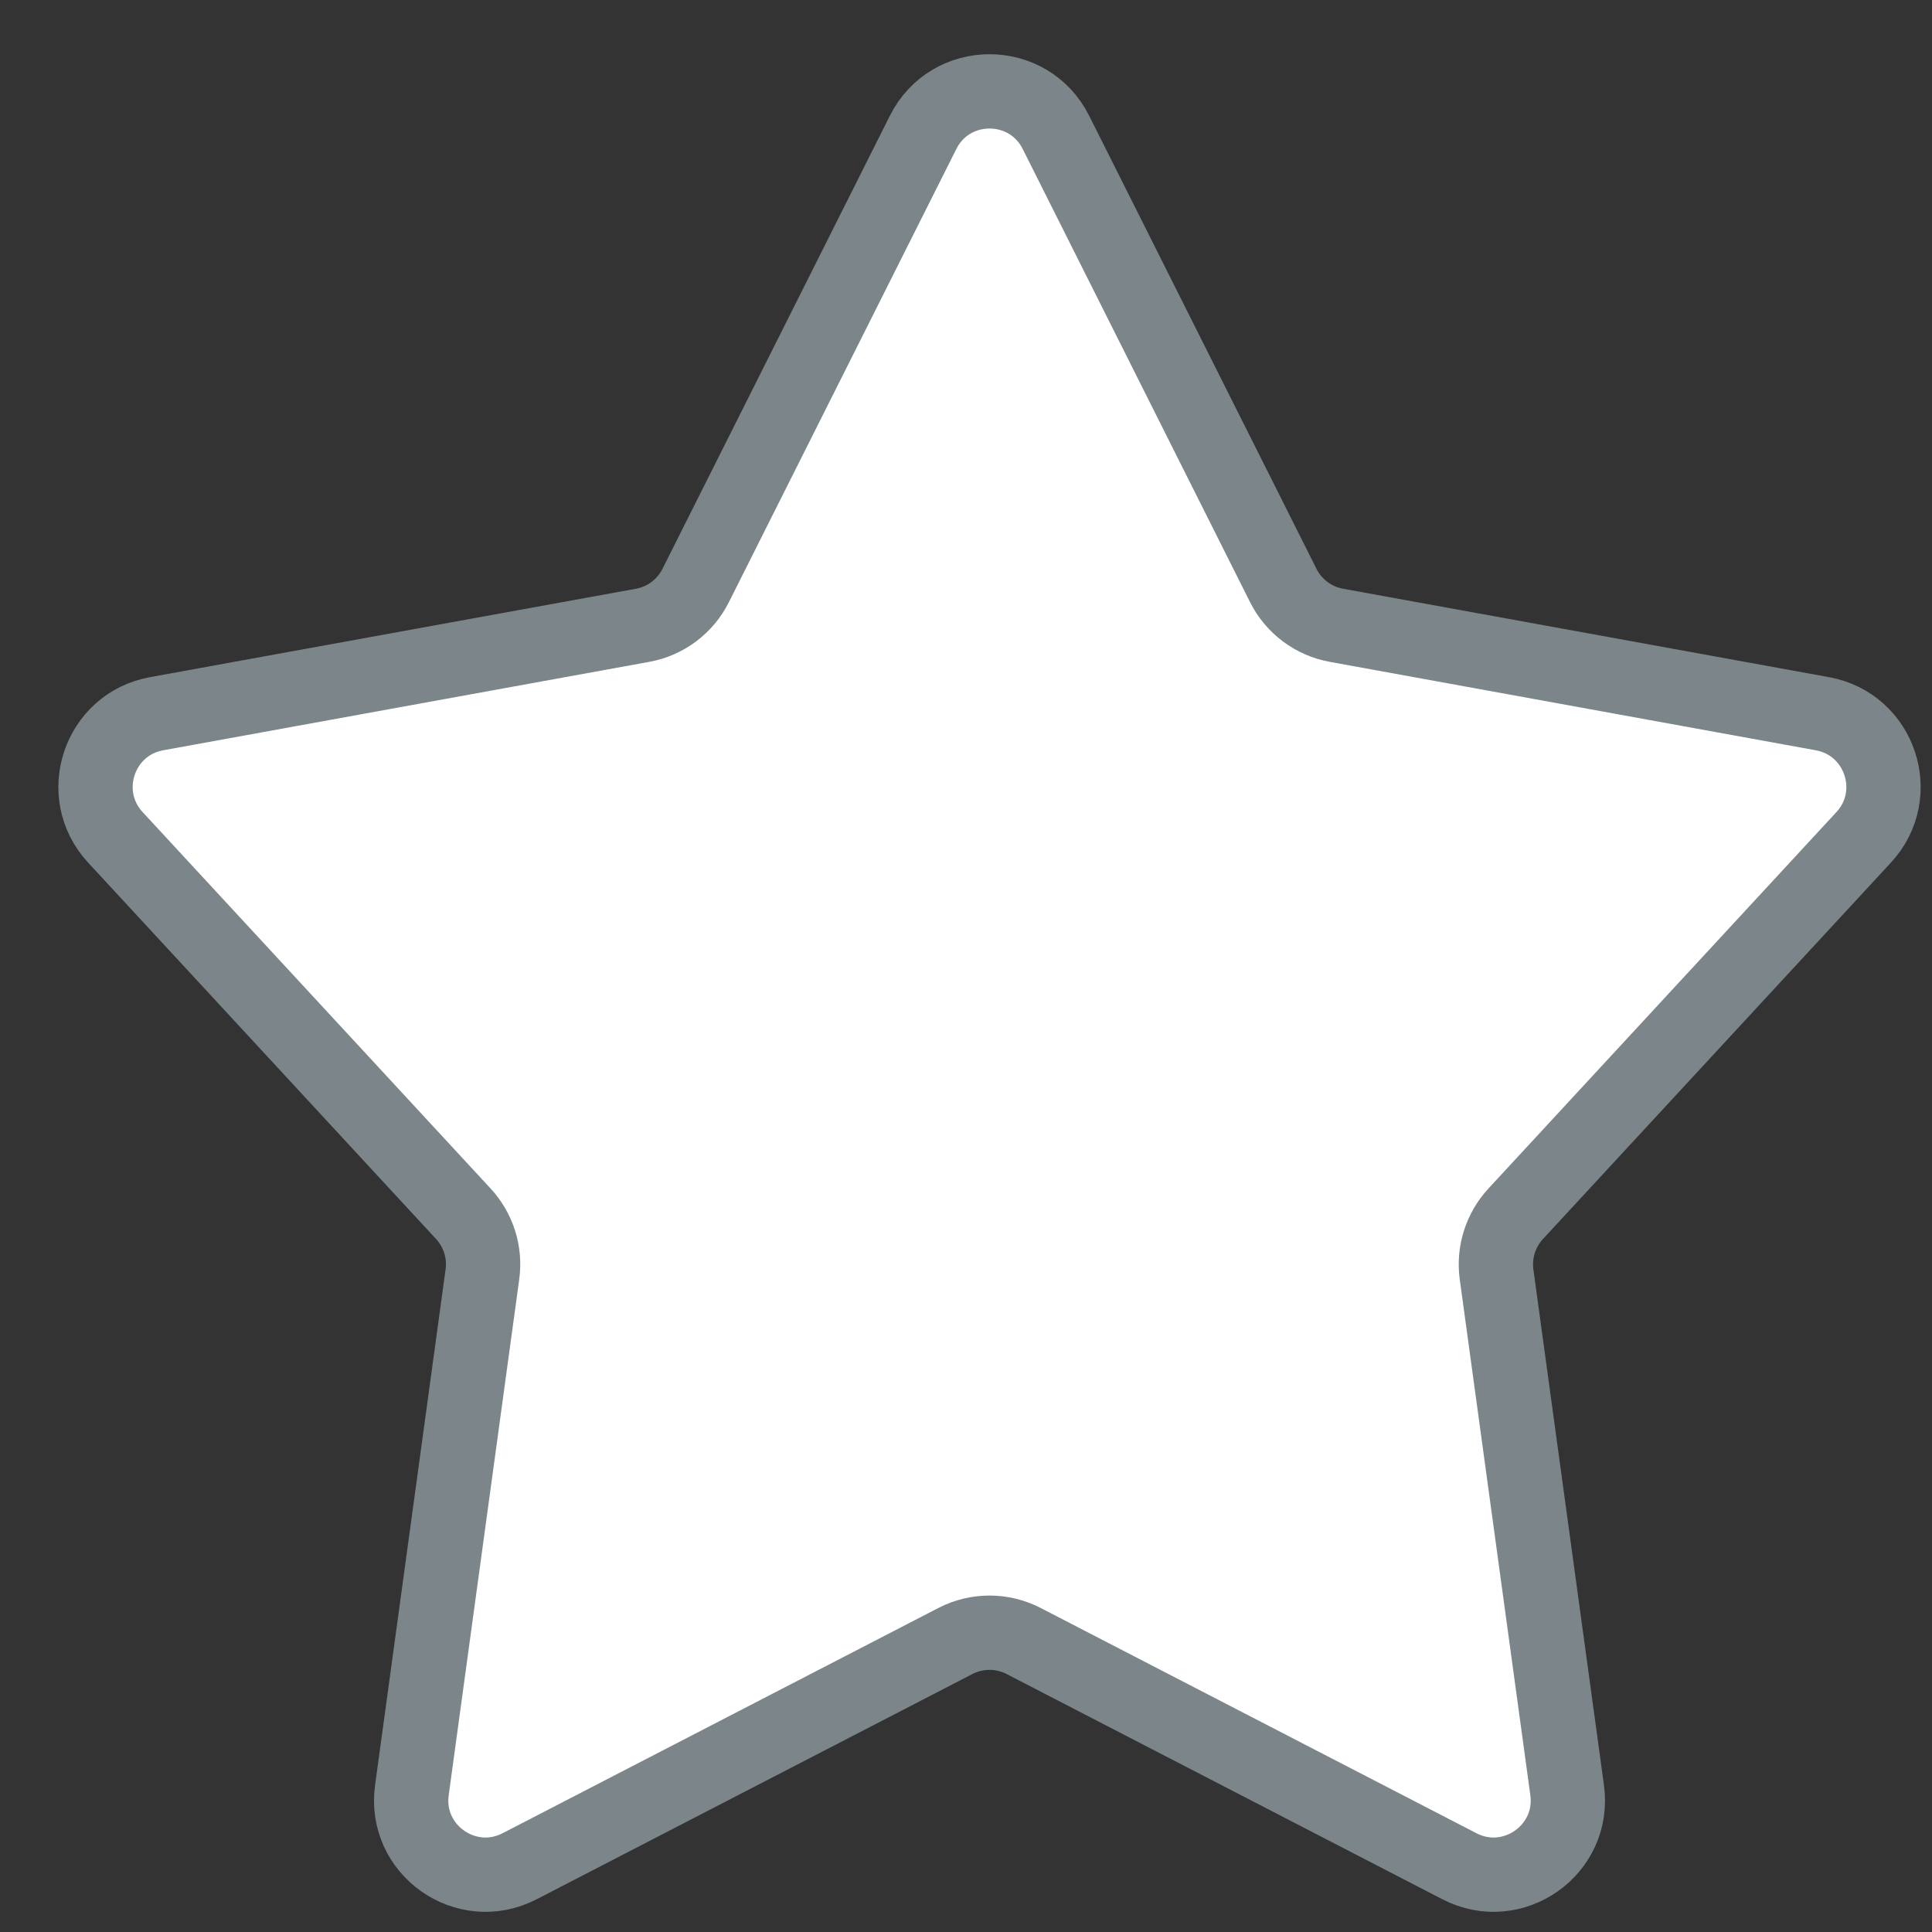 <svg width="26" height="26" viewBox="0 0 26 26" fill="none" xmlns="http://www.w3.org/2000/svg">
<rect x="0" y="0" width="26" height="26" fill="#333333" stroke="none"/>
<path d="M12.423 1.781C12.792 1.046 13.841 1.046 14.21 1.781L17.27 7.88C17.411 8.161 17.676 8.359 17.985 8.415L24.525 9.605C25.302 9.746 25.616 10.689 25.081 11.268L20.397 16.335C20.194 16.555 20.1 16.854 20.14 17.15L21.09 24.092C21.2 24.894 20.359 25.487 19.64 25.115L13.776 22.084C13.488 21.935 13.145 21.935 12.857 22.084L6.993 25.115C6.273 25.487 5.433 24.894 5.543 24.092L6.492 17.15C6.533 16.854 6.439 16.555 6.236 16.335L1.552 11.268C1.017 10.689 1.331 9.746 2.107 9.605L8.648 8.415C8.957 8.359 9.221 8.161 9.362 7.88L12.423 1.781Z" fill="white" stroke="#7C868A"/>
</svg>

